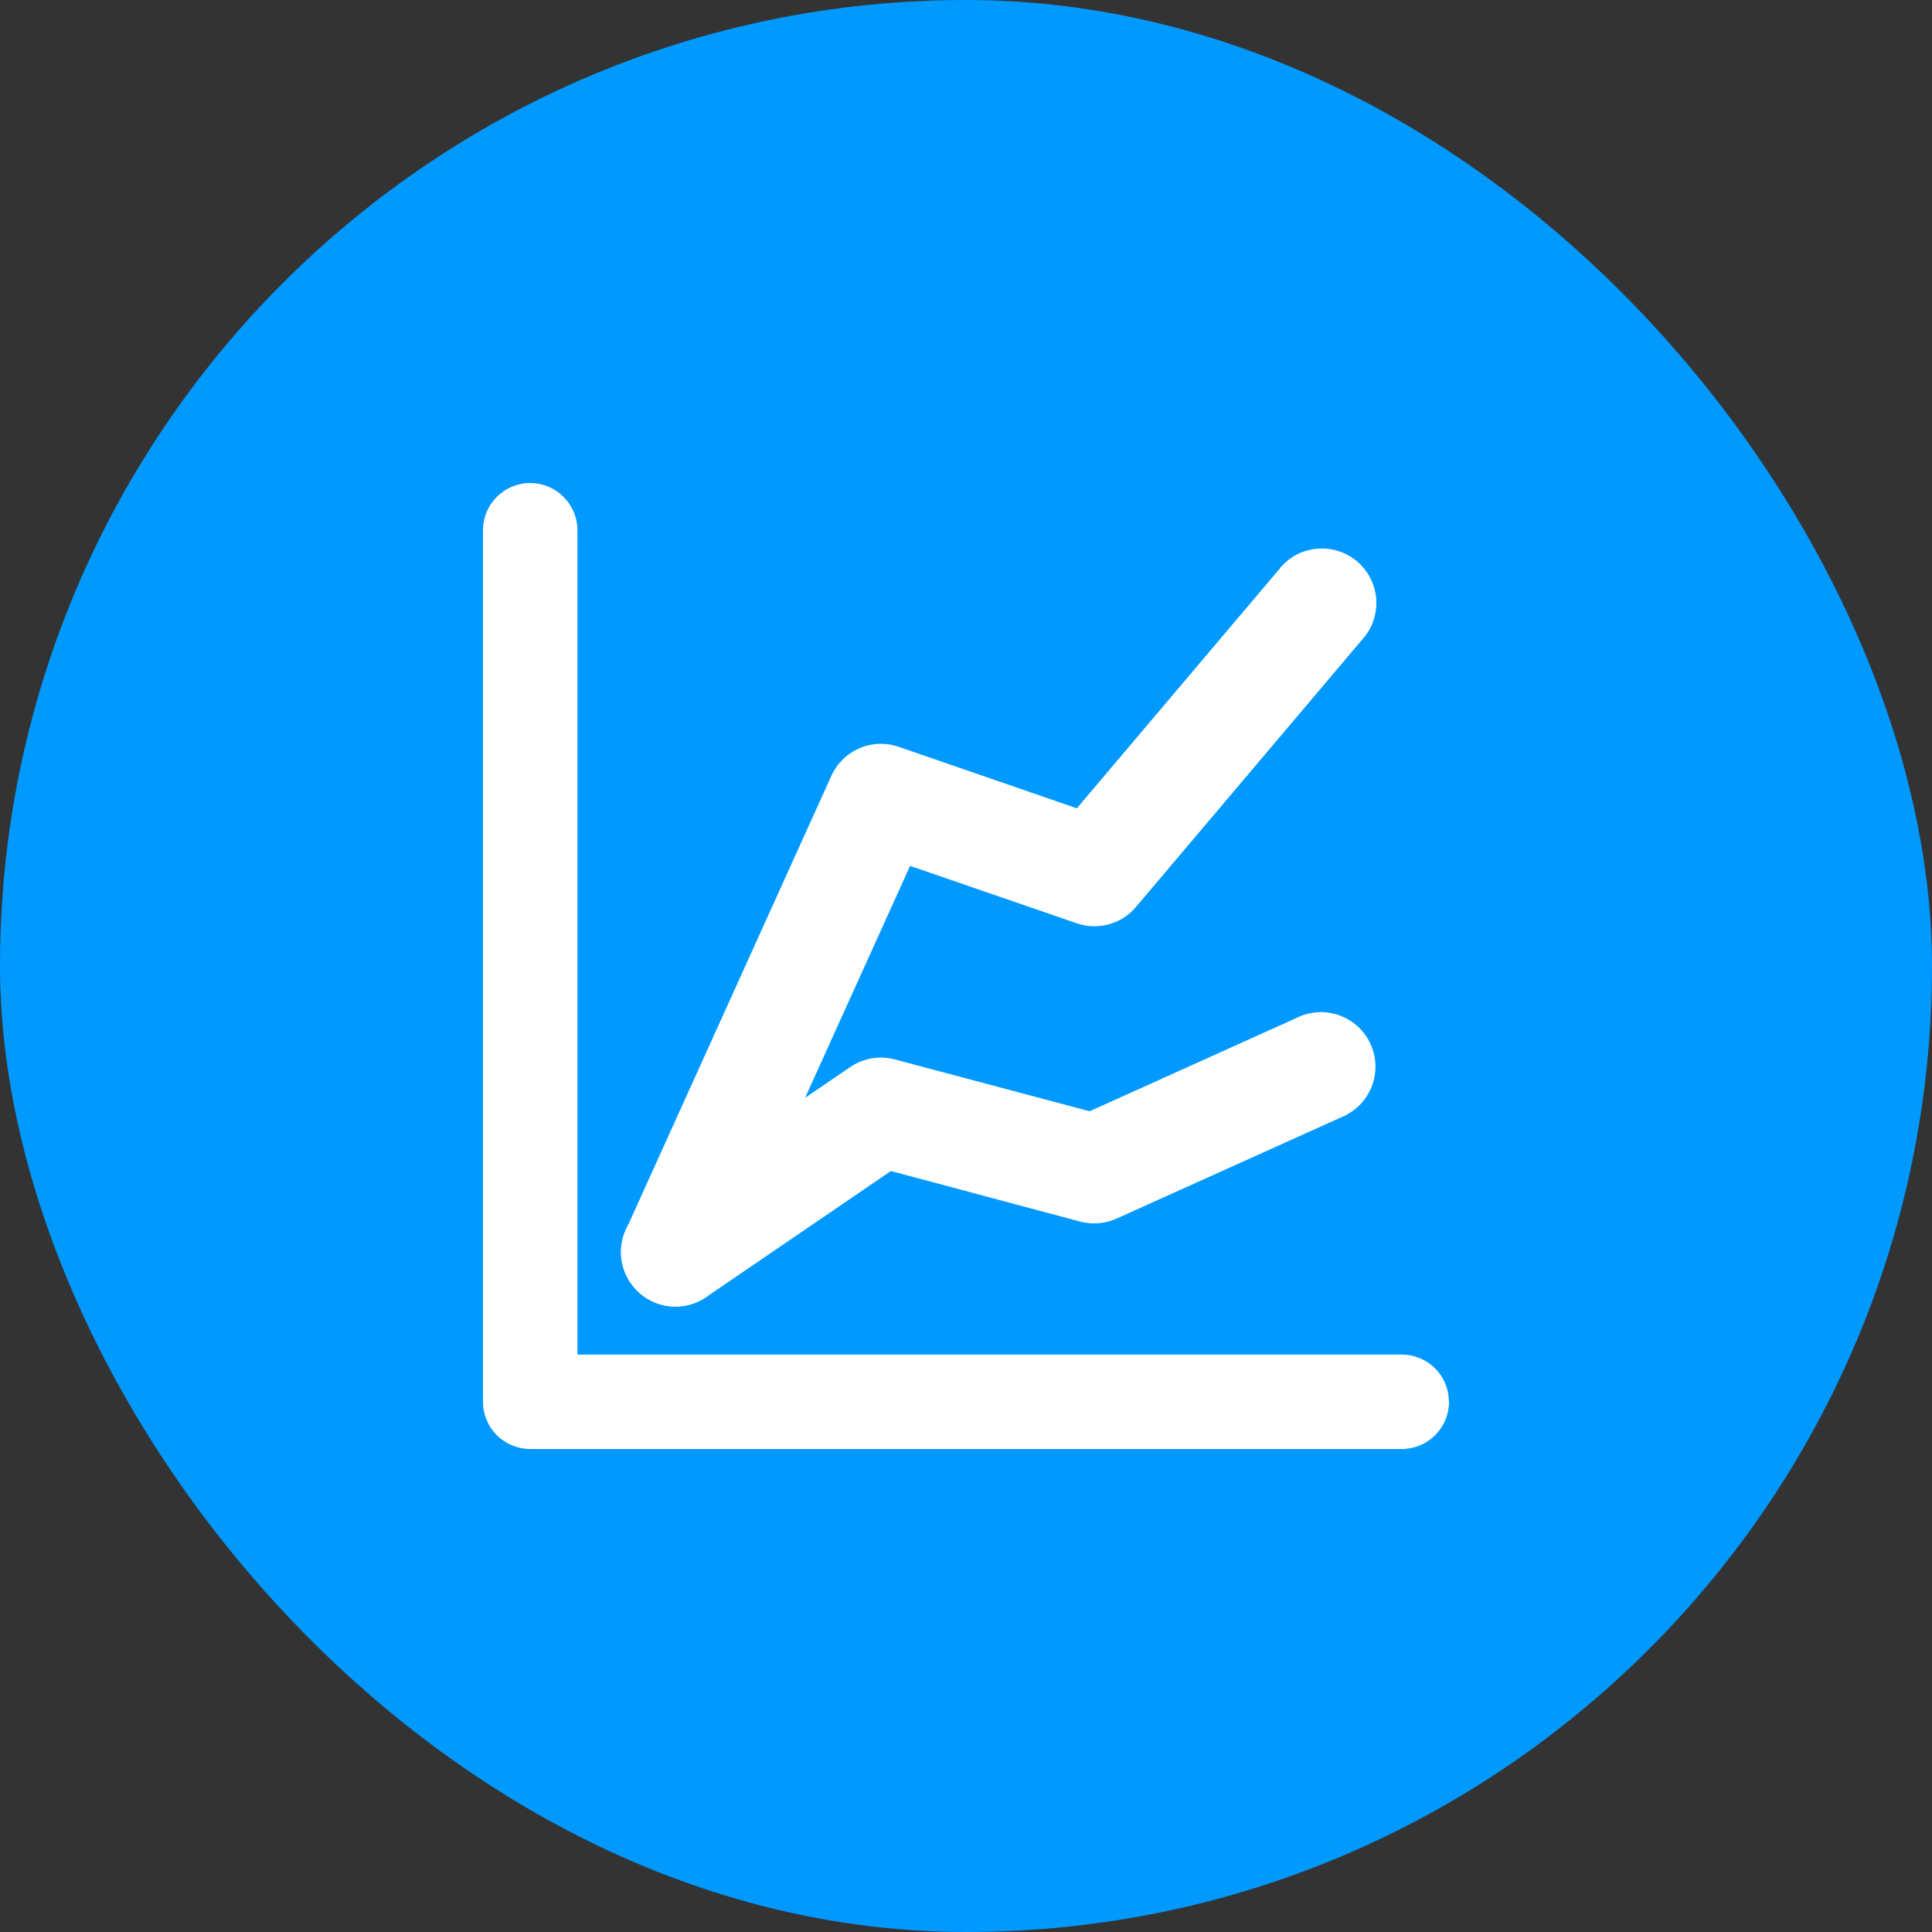 <svg width="16" height="16" viewBox="0 0 16 16" fill="none" xmlns="http://www.w3.org/2000/svg">
<rect x="0" y="0" width="16" height="16" fill="#333333" stroke="none"/>
<rect width="16" height="16" rx="8" fill="#0099FF"/>
<path d="M4.391 4C4.494 4 4.594 4.041 4.667 4.115C4.74 4.188 4.782 4.287 4.782 4.391V11.218H11.609C11.702 11.218 11.793 11.252 11.864 11.313C11.935 11.374 11.982 11.459 11.995 11.552L12 11.609C12 11.713 11.959 11.812 11.885 11.886C11.812 11.959 11.712 12 11.609 12H4.391C4.287 12 4.188 11.959 4.114 11.886C4.041 11.812 4 11.713 4 11.609V4.391C4 4.287 4.041 4.188 4.114 4.115C4.188 4.041 4.287 4 4.391 4Z" fill="white"/>
<path d="M10.761 8.419C10.87 8.372 10.993 8.37 11.103 8.413C11.213 8.456 11.303 8.54 11.351 8.648C11.4 8.756 11.404 8.879 11.363 8.99C11.322 9.101 11.239 9.191 11.132 9.242L9.249 10.091C9.154 10.134 9.047 10.143 8.947 10.117L7.378 9.698L5.848 10.742C5.758 10.803 5.65 10.83 5.543 10.818C5.435 10.806 5.336 10.755 5.262 10.676L5.221 10.624C5.187 10.575 5.164 10.52 5.152 10.462C5.14 10.404 5.139 10.344 5.15 10.286C5.161 10.227 5.184 10.172 5.216 10.122C5.249 10.072 5.291 10.03 5.34 9.996L7.041 8.837C7.095 8.8 7.155 8.776 7.219 8.765C7.283 8.754 7.349 8.757 7.412 8.774L9.024 9.203L10.762 8.419H10.761Z" fill="white"/>
<path d="M10.602 4.702C10.641 4.657 10.688 4.619 10.74 4.592C10.793 4.565 10.851 4.549 10.91 4.544C10.969 4.539 11.028 4.546 11.085 4.564C11.141 4.582 11.193 4.611 11.239 4.649C11.284 4.688 11.321 4.734 11.348 4.787C11.375 4.84 11.392 4.897 11.397 4.956C11.402 5.016 11.395 5.075 11.377 5.131C11.359 5.188 11.33 5.24 11.291 5.285L9.407 7.512C9.349 7.581 9.27 7.631 9.182 7.655C9.095 7.679 9.002 7.676 8.916 7.646L7.537 7.171L6.005 10.555C5.96 10.655 5.881 10.734 5.782 10.78C5.683 10.825 5.57 10.833 5.466 10.802L5.409 10.78C5.3 10.731 5.215 10.64 5.173 10.528C5.13 10.416 5.134 10.292 5.184 10.184L6.885 6.425C6.931 6.323 7.014 6.241 7.117 6.197C7.22 6.152 7.337 6.148 7.443 6.185L8.918 6.694L10.603 4.703L10.602 4.702Z" fill="white"/>
</svg>
